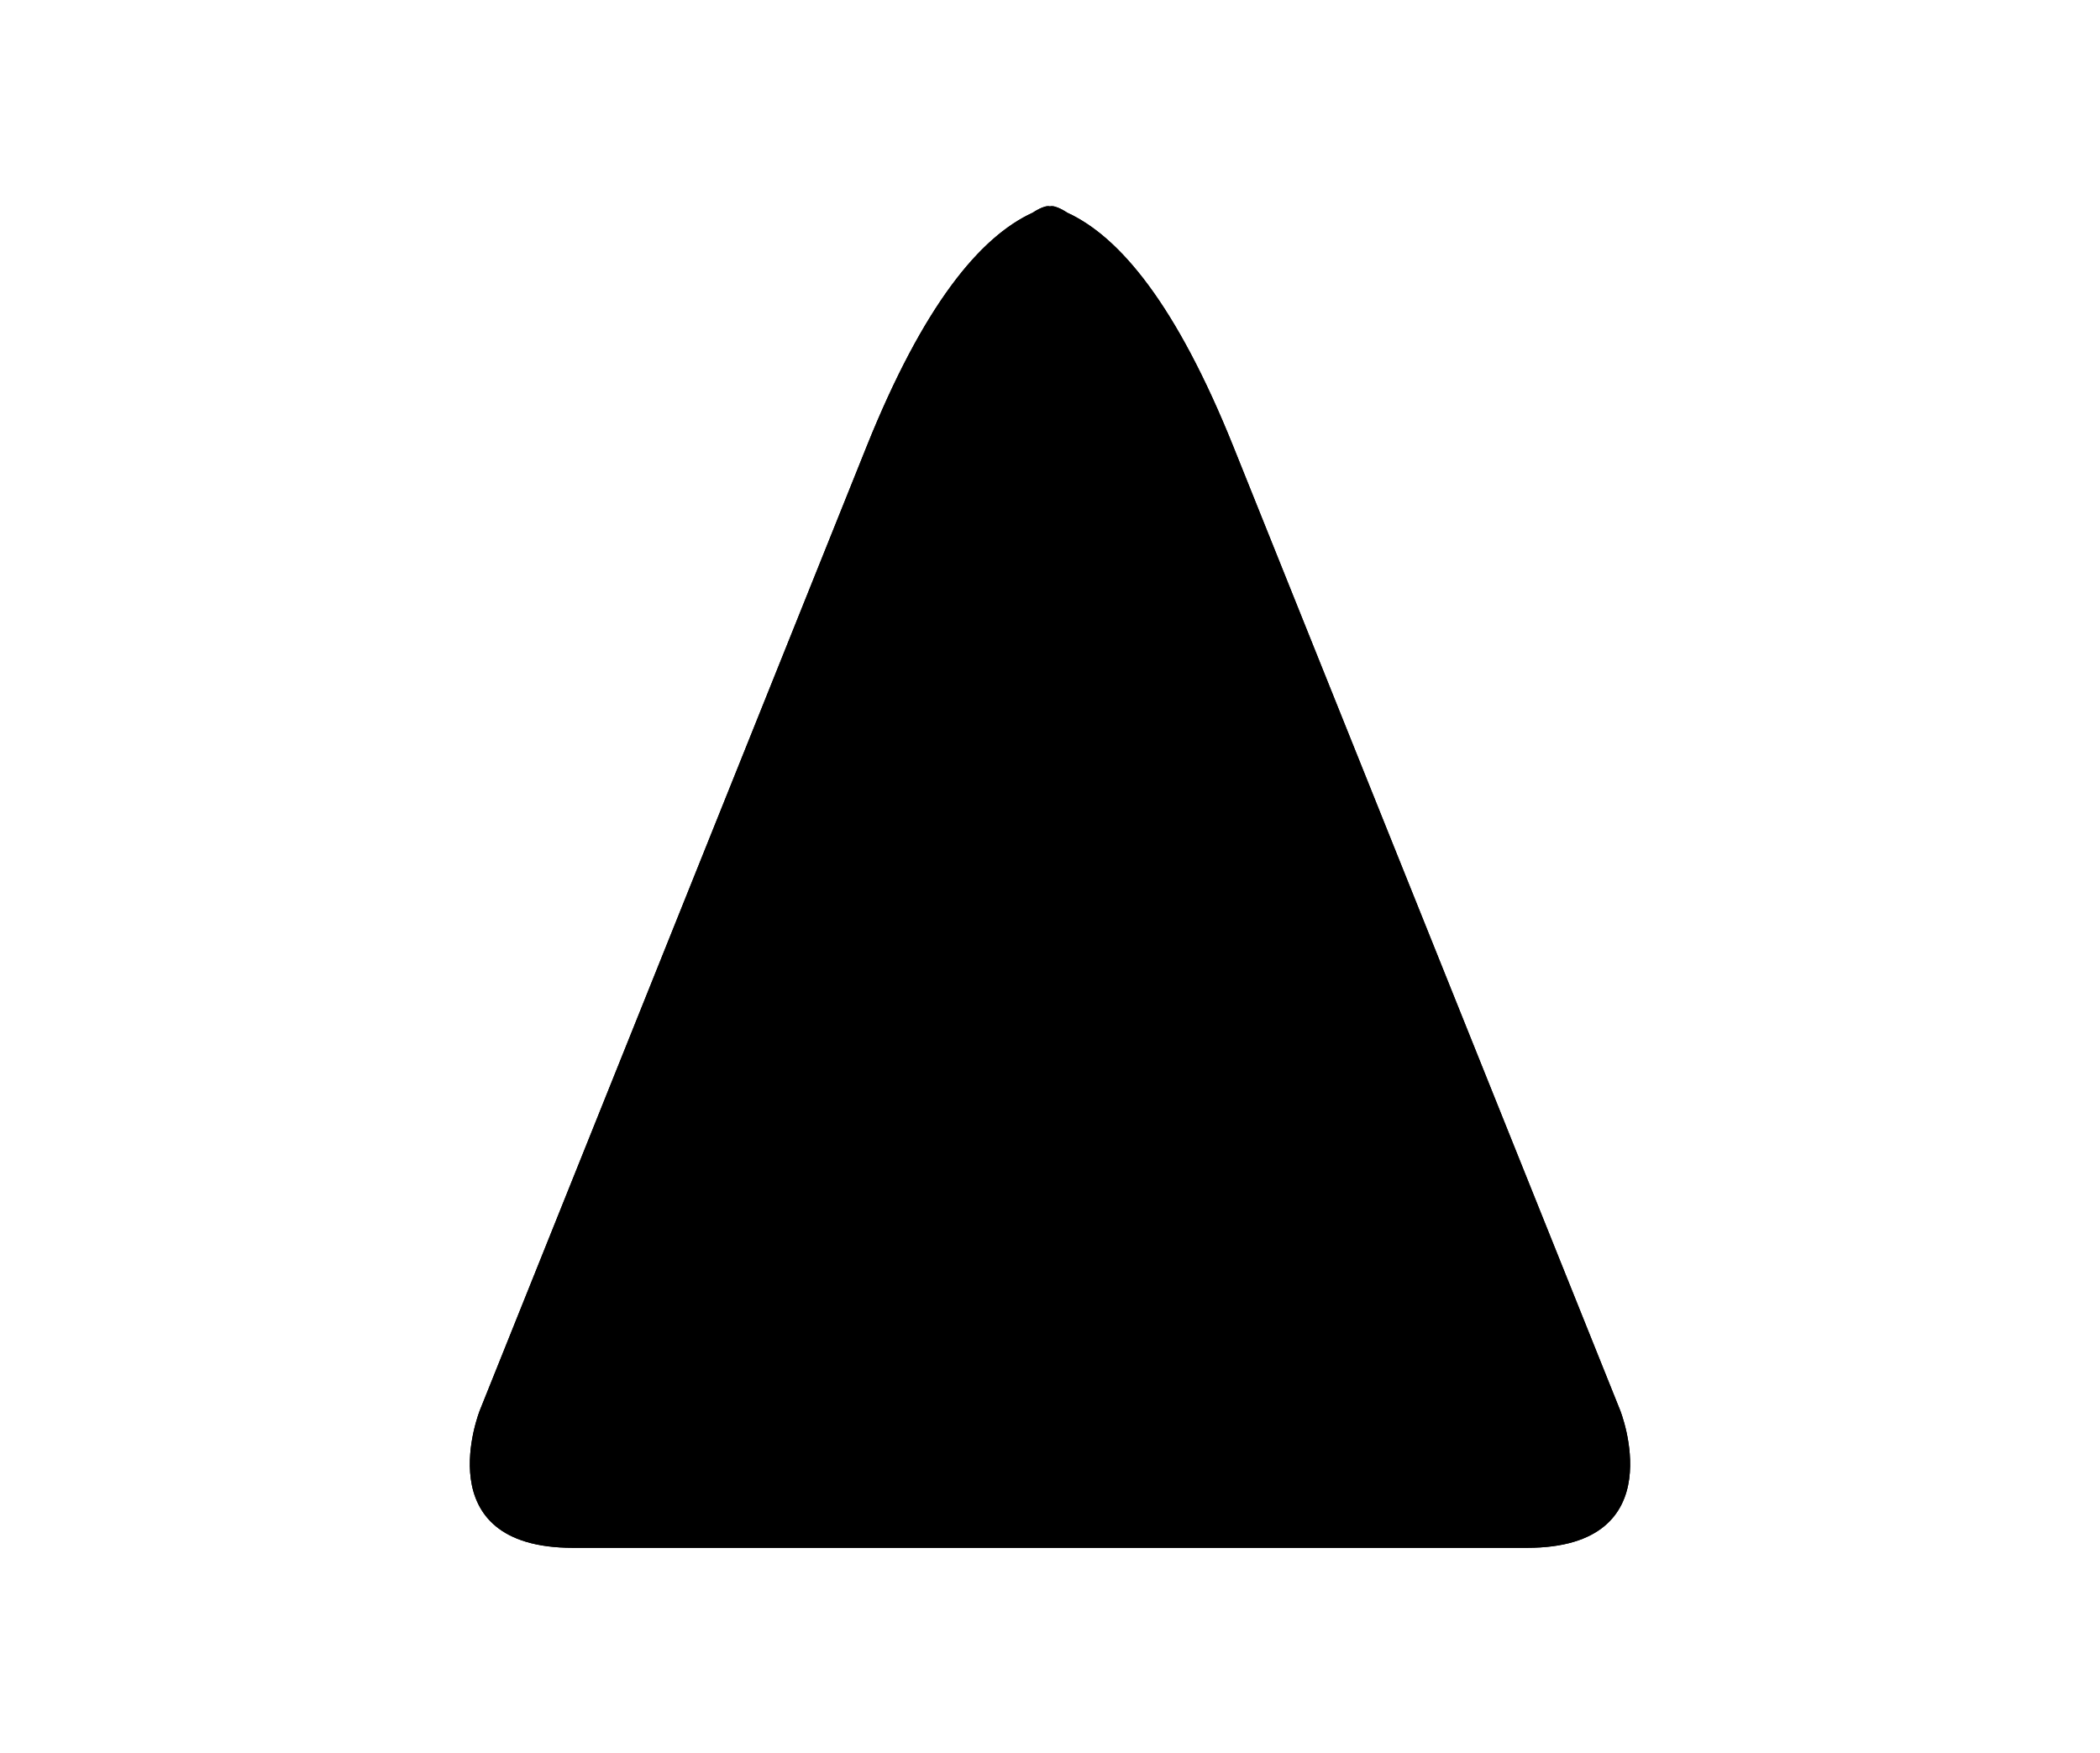 <?xml version="1.0" encoding="utf-8"?>
<!-- Generator: Adobe Illustrator 16.0.0, SVG Export Plug-In . SVG Version: 6.00 Build 0)  -->
<!DOCTYPE svg PUBLIC "-//W3C//DTD SVG 1.1 Tiny//EN" "http://www.w3.org/Graphics/SVG/1.1/DTD/svg11-tiny.dtd">
<svg version="1.1" baseProfile="tiny" id="Layer_1" xmlns="http://www.w3.org/2000/svg" xmlns:xlink="http://www.w3.org/1999/xlink"
	 x="0px" y="0px" width="90.799px" height="75.785px" viewBox="0 0 90.799 75.785" xml:space="preserve">
<g>
	<path d="M70.049,60.974L53.328,19.311c-2.449-6.1-4.898-9.069-7.186-10.116c0,0-0.496-0.342-0.744-0.271
		c-0.247-0.071-0.743,0.271-0.743,0.271c-2.288,1.046-4.736,4.016-7.186,10.116L20.75,60.974c0,0-2.389,5.953,4.022,5.953h19h3.256
		h19C72.438,66.927,70.049,60.974,70.049,60.974z"/>
	<path d="M70.049,60.974L53.328,19.311c-2.449-6.1-4.898-9.069-7.186-10.116c0,0-0.496-0.342-0.744-0.271
		c-0.247-0.071-0.743,0.271-0.743,0.271c-2.288,1.046-4.736,4.016-7.186,10.116L20.75,60.974c0,0-2.389,5.953,4.022,5.953h19h3.256
		h19C72.438,66.927,70.049,60.974,70.049,60.974z"/>
</g>
</svg>
